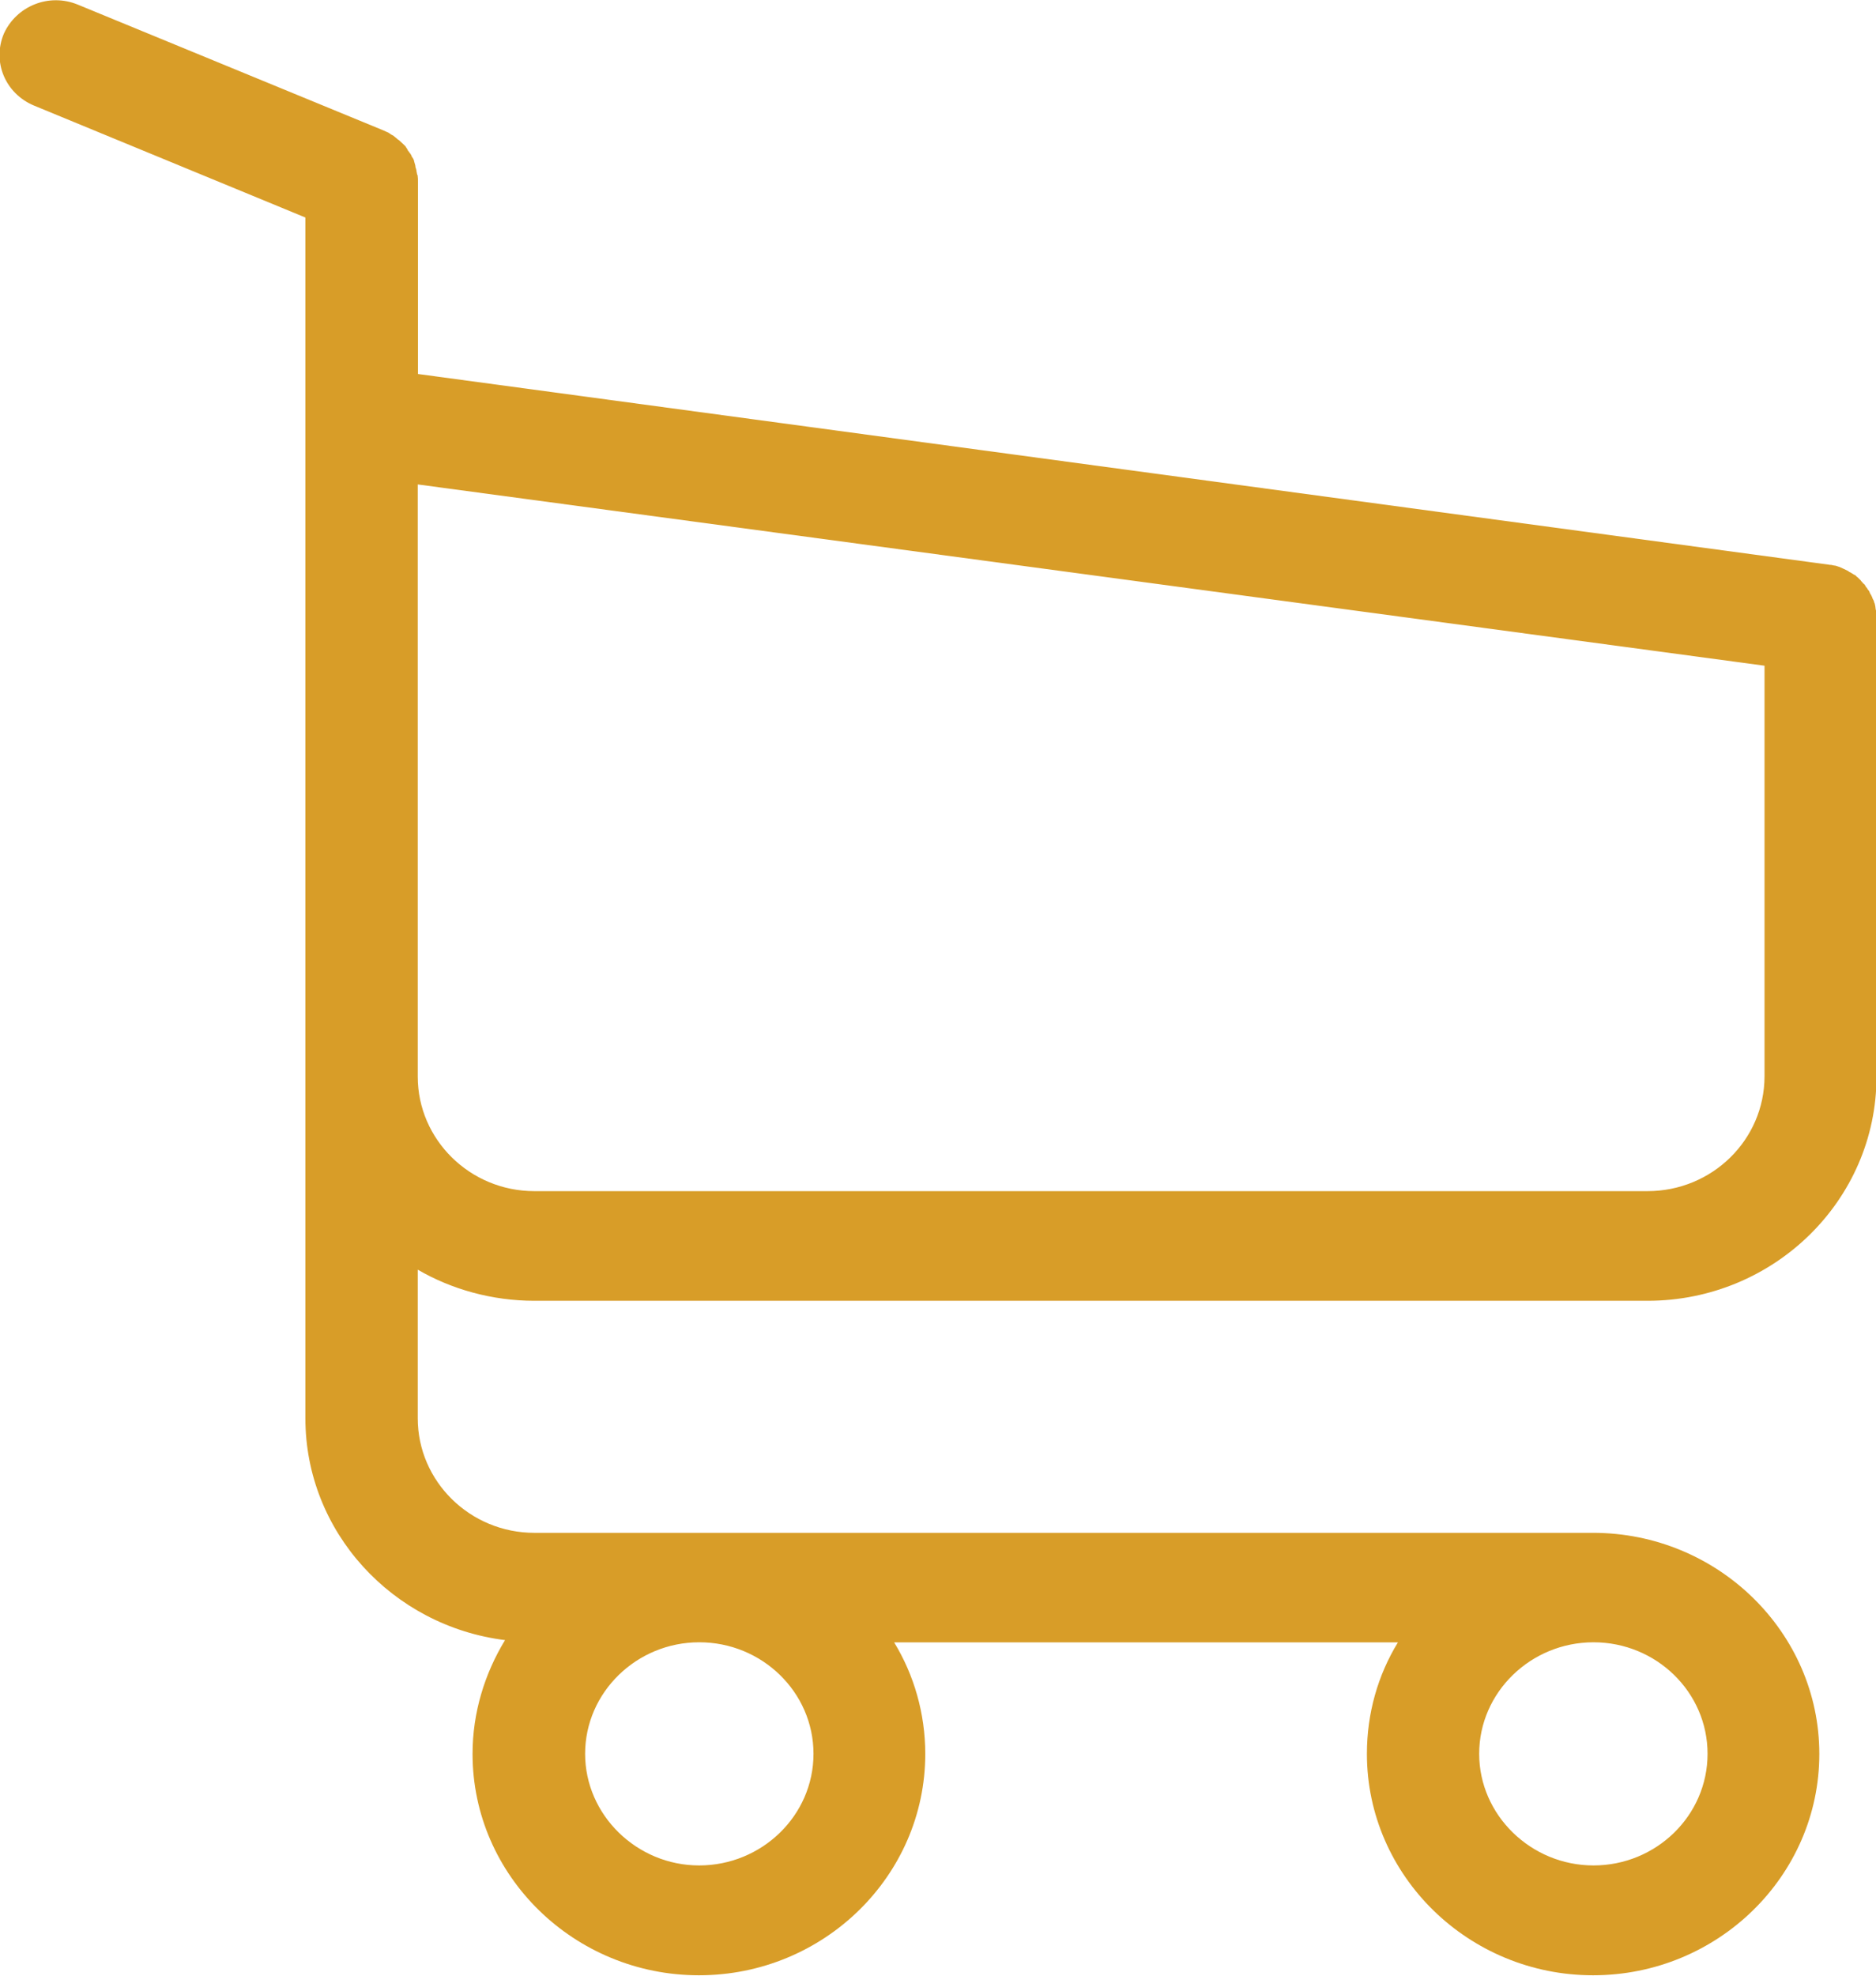 <?xml version="1.0" encoding="utf-8"?>
<!-- Generator: Adobe Illustrator 17.0.0, SVG Export Plug-In . SVG Version: 6.00 Build 0)  -->
<!DOCTYPE svg PUBLIC "-//W3C//DTD SVG 1.1//EN" "http://www.w3.org/Graphics/SVG/1.1/DTD/svg11.dtd">
<svg version="1.1" id="Layer_1" xmlns="http://www.w3.org/2000/svg" xmlns:xlink="http://www.w3.org/1999/xlink" x="0px" y="0px"
	 width="19px" height="20px" viewBox="0 0 19 20" enable-background="new 0 0 19 20" xml:space="preserve">
<path fill="#D89D28" d="M5.412,13.168h11.274c1.279,0,2.319-1.018,2.319-2.269V6.217c0-0.012,0-0.019-0.003-0.025
	c0-0.01-0.006-0.021-0.006-0.03c0-0.008-0.003-0.017-0.003-0.025C18.99,6.127,18.99,6.12,18.987,6.109
	c-0.006-0.008-0.006-0.017-0.009-0.026c-0.006-0.009-0.006-0.015-0.012-0.023c-0.003-0.01-0.006-0.018-0.012-0.029
	c-0.003-0.009-0.009-0.016-0.012-0.02l-0.012-0.028c-0.006-0.008-0.009-0.011-0.015-0.018c-0.003-0.011-0.012-0.018-0.018-0.025
	c-0.003-0.008-0.006-0.013-0.012-0.021c-0.006-0.009-0.018-0.013-0.021-0.021c-0.003-0.006-0.012-0.011-0.017-0.02
	c-0.003-0.007-0.012-0.011-0.015-0.016l-0.021-0.02c-0.009-0.004-0.012-0.013-0.021-0.019c-0.012-0.004-0.018-0.01-0.026-0.014
	c-0.009-0.004-0.012-0.009-0.021-0.013c-0.012-0.004-0.018-0.009-0.026-0.016l-0.05-0.024l-0.027-0.012
	c-0.006-0.005-0.015-0.005-0.024-0.009c-0.009-0.003-0.024-0.009-0.029-0.009c-0.009,0-0.018-0.003-0.021-0.003
	c-0.015-0.005-0.024-0.005-0.035-0.005c-0.003,0-0.009-0.003-0.018-0.003L4.233,3.786V1.839c0-0.02,0-0.042-0.003-0.059
	c0-0.005,0-0.006-0.006-0.016c0-0.012-0.006-0.024-0.006-0.037c-0.003-0.01-0.003-0.02-0.009-0.03c0-0.01-0.003-0.014-0.003-0.023
	L4.195,1.636c0-0.004-0.003-0.011-0.003-0.014C4.186,1.609,4.183,1.6,4.171,1.587C4.169,1.584,4.169,1.576,4.166,1.573
	C4.16,1.563,4.157,1.554,4.148,1.547c-0.003-0.009-0.006-0.013-0.015-0.02C4.13,1.518,4.127,1.514,4.121,1.504
	C4.119,1.498,4.11,1.491,4.107,1.481L4.069,1.445L4.054,1.431c-0.006-0.007-0.015-0.014-0.03-0.023
	C4.022,1.402,4.013,1.4,4.01,1.395C4.001,1.386,3.992,1.382,3.983,1.373c-0.012-0.005-0.026-0.014-0.035-0.02
	c0-0.003-0.006-0.003-0.012-0.009C3.922,1.337,3.901,1.329,3.883,1.32L0.786,0.046c-0.291-0.119-0.62,0.015-0.747,0.295
	c-0.12,0.286,0.015,0.607,0.306,0.728l2.748,1.133v12.156c0,1.149,0.882,2.103,2.022,2.245c-0.206,0.339-0.329,0.733-0.329,1.152
	c0,1.236,1.032,2.241,2.293,2.241c1.264,0,2.292-1.006,2.292-2.241c0-0.411-0.115-0.801-0.315-1.129h5.102
	c-0.203,0.332-0.314,0.718-0.314,1.129c0,1.236,1.032,2.241,2.29,2.241c1.264,0,2.292-1.006,2.292-2.241
	c0-1.231-1.029-2.238-2.292-2.238H5.412c-0.652,0-1.181-0.522-1.181-1.159v-1.505C4.571,13.051,4.983,13.168,5.412,13.168
	L5.412,13.168z M8.239,17.754c0,0.625-0.523,1.13-1.158,1.13c-0.632,0-1.155-0.511-1.155-1.13c0-0.623,0.523-1.129,1.155-1.129
	C7.716,16.624,8.239,17.129,8.239,17.754L8.239,17.754z M17.294,17.754c0,0.625-0.52,1.13-1.155,1.13s-1.158-0.511-1.158-1.13
	c0-0.623,0.523-1.129,1.158-1.129S17.294,17.129,17.294,17.754L17.294,17.754z M16.686,12.058H5.412
	c-0.652,0-1.181-0.522-1.181-1.159V4.904l13.64,1.835v4.157C17.87,11.541,17.338,12.058,16.686,12.058L16.686,12.058z
	 M16.686,12.058"/>
</svg>
